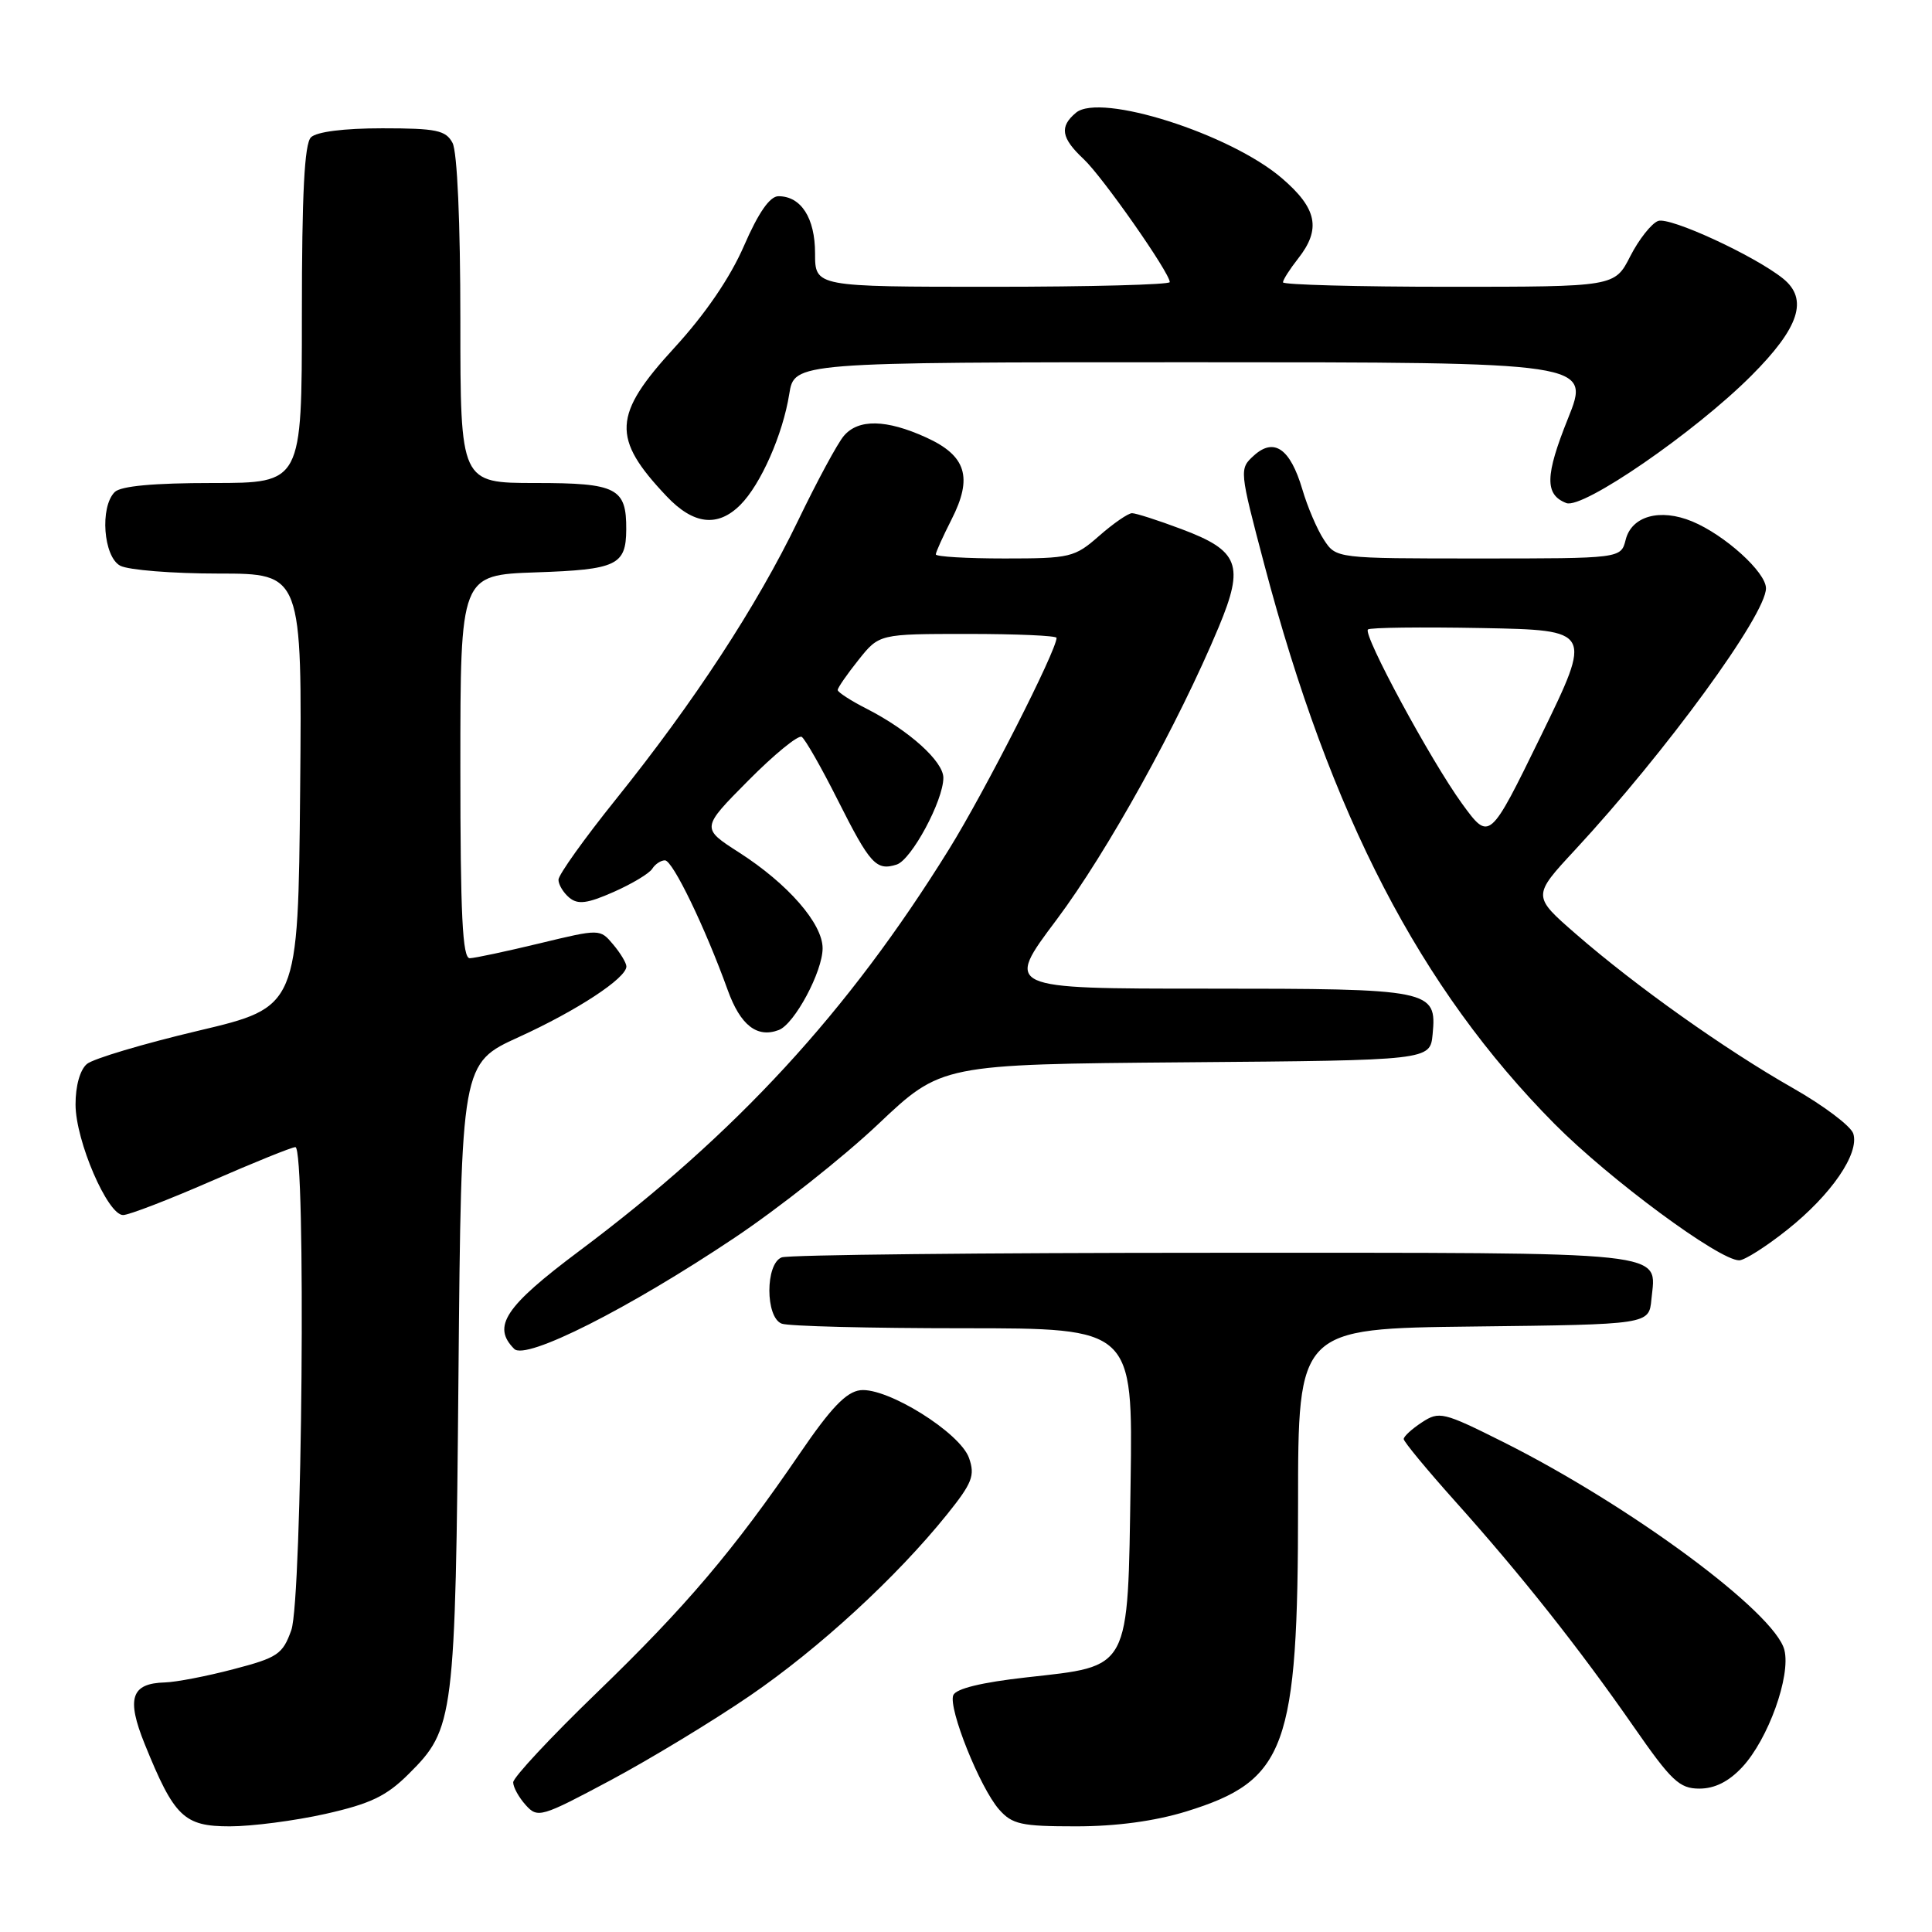 <?xml version="1.0" encoding="UTF-8" standalone="no"?>
<!DOCTYPE svg PUBLIC "-//W3C//DTD SVG 1.1//EN" "http://www.w3.org/Graphics/SVG/1.1/DTD/svg11.dtd" >
<svg xmlns="http://www.w3.org/2000/svg" xmlns:xlink="http://www.w3.org/1999/xlink" version="1.1" viewBox="0 0 256 256">
 <g >
 <path fill="currentColor"
d=" M 43.13 240.35 C 49.08 239.01 51.20 238.00 54.14 235.07 C 60.19 229.06 60.34 227.86 60.75 182.20 C 61.12 140.89 61.12 140.89 68.76 137.41 C 76.46 133.90 83.00 129.61 83.00 128.06 C 83.00 127.60 82.21 126.29 81.25 125.15 C 79.50 123.07 79.50 123.07 71.50 125.00 C 67.10 126.06 62.94 126.95 62.25 126.97 C 61.28 126.99 61.00 121.27 61.00 101.59 C 61.00 76.19 61.00 76.19 71.04 75.84 C 81.71 75.48 82.95 74.89 82.98 70.18 C 83.02 64.66 81.74 64.00 70.96 64.00 C 61.00 64.00 61.00 64.00 61.00 42.43 C 61.00 29.48 60.59 20.10 59.96 18.93 C 59.07 17.26 57.81 17.00 50.66 17.00 C 45.57 17.00 41.94 17.46 41.20 18.20 C 40.34 19.06 40.00 25.69 40.00 41.70 C 40.00 64.00 40.00 64.00 28.20 64.00 C 20.36 64.00 16.00 64.40 15.20 65.20 C 13.21 67.19 13.70 73.77 15.93 74.96 C 17.00 75.53 22.86 76.00 28.95 76.00 C 40.03 76.00 40.03 76.00 39.77 104.72 C 39.50 133.45 39.50 133.45 26.27 136.58 C 19.00 138.30 12.36 140.28 11.52 140.98 C 10.61 141.74 10.00 143.88 10.01 146.37 C 10.02 151.17 14.26 161.00 16.31 161.00 C 17.08 161.00 22.34 158.97 28.00 156.50 C 33.66 154.03 38.67 152.00 39.14 152.00 C 40.57 152.00 40.05 211.92 38.60 216.00 C 37.46 219.20 36.79 219.65 30.92 221.18 C 27.39 222.11 23.32 222.89 21.87 222.93 C 17.37 223.05 16.72 225.03 19.18 231.11 C 23.09 240.76 24.37 242.00 30.45 242.00 C 33.37 242.00 39.07 241.26 43.13 240.35 Z  M 157.18 240.03 C 170.44 235.93 172.00 231.65 172.00 199.36 C 172.00 176.04 172.00 176.04 195.25 175.77 C 218.50 175.50 218.50 175.50 218.82 172.18 C 219.44 165.69 222.37 166.00 160.96 166.00 C 130.27 166.00 104.45 166.27 103.58 166.61 C 101.40 167.44 101.40 174.56 103.58 175.39 C 104.45 175.73 115.28 176.00 127.64 176.00 C 150.11 176.00 150.11 176.00 149.81 196.47 C 149.43 221.57 149.89 220.71 136.02 222.26 C 130.03 222.93 126.65 223.76 126.31 224.63 C 125.64 226.38 129.84 236.86 132.37 239.75 C 134.12 241.74 135.30 242.00 142.57 242.00 C 147.93 242.00 153.01 241.31 157.18 240.03 Z  M 99.37 224.69 C 108.57 218.39 118.79 208.99 125.47 200.69 C 128.83 196.51 129.22 195.52 128.40 193.19 C 127.22 189.83 117.56 183.81 114.00 184.21 C 112.13 184.43 110.11 186.54 106.00 192.56 C 97.22 205.42 90.92 212.85 79.08 224.29 C 72.98 230.18 68.00 235.52 68.00 236.17 C 68.00 236.81 68.75 238.17 69.66 239.18 C 71.25 240.94 71.69 240.81 80.91 235.89 C 86.18 233.07 94.49 228.03 99.37 224.69 Z  M 230.85 234.16 C 234.29 230.47 237.31 222.08 236.44 218.63 C 235.20 213.68 216.05 199.52 199.16 191.06 C 191.23 187.09 190.70 186.97 188.41 188.47 C 187.08 189.34 186.00 190.33 186.00 190.68 C 186.00 191.03 189.06 194.73 192.80 198.91 C 201.52 208.64 209.23 218.37 216.44 228.75 C 221.47 235.99 222.53 237.00 225.18 237.00 C 227.21 237.00 229.07 236.07 230.85 234.16 Z  M 97.32 164.02 C 103.17 160.11 111.73 153.34 116.35 148.97 C 124.74 141.03 124.74 141.03 157.12 140.76 C 189.50 140.50 189.50 140.50 189.83 137.04 C 190.39 131.13 189.75 131.00 159.88 131.00 C 133.14 131.00 133.14 131.00 140.00 121.87 C 146.70 112.93 156.14 95.91 161.49 83.08 C 164.92 74.85 164.20 72.97 156.53 70.10 C 153.45 68.94 150.51 68.00 150.00 68.00 C 149.49 68.00 147.53 69.35 145.65 71.00 C 142.39 73.86 141.82 74.00 133.12 74.00 C 128.10 74.00 124.00 73.76 124.00 73.46 C 124.00 73.16 124.94 71.09 126.08 68.84 C 128.93 63.25 128.04 60.38 122.71 57.96 C 117.44 55.56 113.74 55.49 111.82 57.75 C 110.99 58.71 108.26 63.77 105.74 69.00 C 100.29 80.29 91.99 92.99 81.58 105.95 C 77.41 111.14 74.00 115.92 74.00 116.57 C 74.00 117.22 74.65 118.29 75.44 118.95 C 76.58 119.89 77.82 119.73 81.31 118.19 C 83.75 117.11 86.05 115.73 86.43 115.11 C 86.81 114.50 87.57 114.00 88.11 114.00 C 89.14 114.00 93.44 122.91 96.43 131.20 C 98.11 135.86 100.32 137.58 103.20 136.48 C 105.28 135.68 109.00 128.74 109.00 125.65 C 109.00 122.38 104.41 117.11 97.92 112.95 C 92.90 109.73 92.90 109.73 99.15 103.43 C 102.59 99.96 105.77 97.36 106.23 97.64 C 106.68 97.92 108.83 101.68 111.00 106.00 C 115.29 114.52 116.10 115.42 118.81 114.56 C 120.77 113.94 125.00 106.08 125.00 103.06 C 125.00 100.88 120.44 96.78 114.87 93.93 C 112.74 92.85 111.00 91.72 111.00 91.43 C 111.00 91.13 112.24 89.34 113.75 87.45 C 116.50 84.00 116.50 84.00 128.25 84.00 C 134.71 84.00 140.00 84.23 140.00 84.52 C 140.00 86.19 130.49 104.89 125.75 112.53 C 112.37 134.11 97.58 150.18 76.73 165.78 C 66.90 173.14 65.16 175.76 68.14 178.74 C 69.68 180.28 83.26 173.43 97.32 164.02 Z  M 236.81 162.96 C 242.66 158.31 246.40 152.85 245.57 150.21 C 245.25 149.21 241.64 146.49 237.54 144.16 C 228.56 139.05 216.76 130.67 208.85 123.79 C 203.03 118.73 203.03 118.73 208.70 112.62 C 220.78 99.58 234.00 81.46 234.00 77.95 C 234.00 75.82 228.54 70.88 224.22 69.09 C 219.97 67.33 216.20 68.37 215.41 71.52 C 214.78 74.00 214.78 74.00 195.91 74.00 C 177.05 74.00 177.05 74.00 175.43 71.53 C 174.53 70.17 173.24 67.15 172.56 64.82 C 170.96 59.44 168.82 57.94 166.15 60.36 C 164.20 62.13 164.21 62.25 167.53 74.82 C 176.31 108.07 188.17 130.94 205.97 148.91 C 213.25 156.25 227.79 167.00 230.45 167.00 C 231.16 167.00 234.02 165.18 236.81 162.96 Z  M 98.10 66.90 C 100.80 64.20 103.73 57.57 104.58 52.21 C 105.26 48.00 105.26 48.00 158.01 48.00 C 210.76 48.00 210.76 48.00 207.76 55.47 C 204.72 63.04 204.67 65.55 207.55 66.66 C 209.73 67.49 224.54 57.30 232.04 49.80 C 238.43 43.41 239.66 39.64 236.25 36.90 C 232.45 33.86 221.24 28.69 219.70 29.28 C 218.82 29.62 217.16 31.72 216.02 33.95 C 213.96 38.00 213.96 38.00 191.98 38.00 C 179.89 38.00 170.00 37.73 170.00 37.41 C 170.00 37.08 170.90 35.67 172.00 34.27 C 175.09 30.35 174.53 27.61 169.83 23.59 C 162.97 17.72 145.80 12.26 142.58 14.93 C 140.36 16.78 140.60 18.28 143.59 21.08 C 146.10 23.43 155.00 36.15 155.00 37.38 C 155.00 37.72 144.43 38.00 131.50 38.00 C 108.00 38.00 108.00 38.00 108.00 33.57 C 108.00 28.89 106.15 26.00 103.15 26.00 C 102.01 26.00 100.50 28.16 98.58 32.58 C 96.74 36.81 93.45 41.62 89.36 46.08 C 81.18 54.99 81.02 58.04 88.32 65.75 C 91.88 69.52 95.10 69.90 98.10 66.90 Z  M 193.73 106.49 C 189.58 100.77 180.57 84.10 181.26 83.41 C 181.51 83.15 188.31 83.07 196.37 83.22 C 211.01 83.50 211.01 83.50 204.19 97.49 C 197.36 111.47 197.36 111.47 193.73 106.49 Z "/>
</g>
</svg>